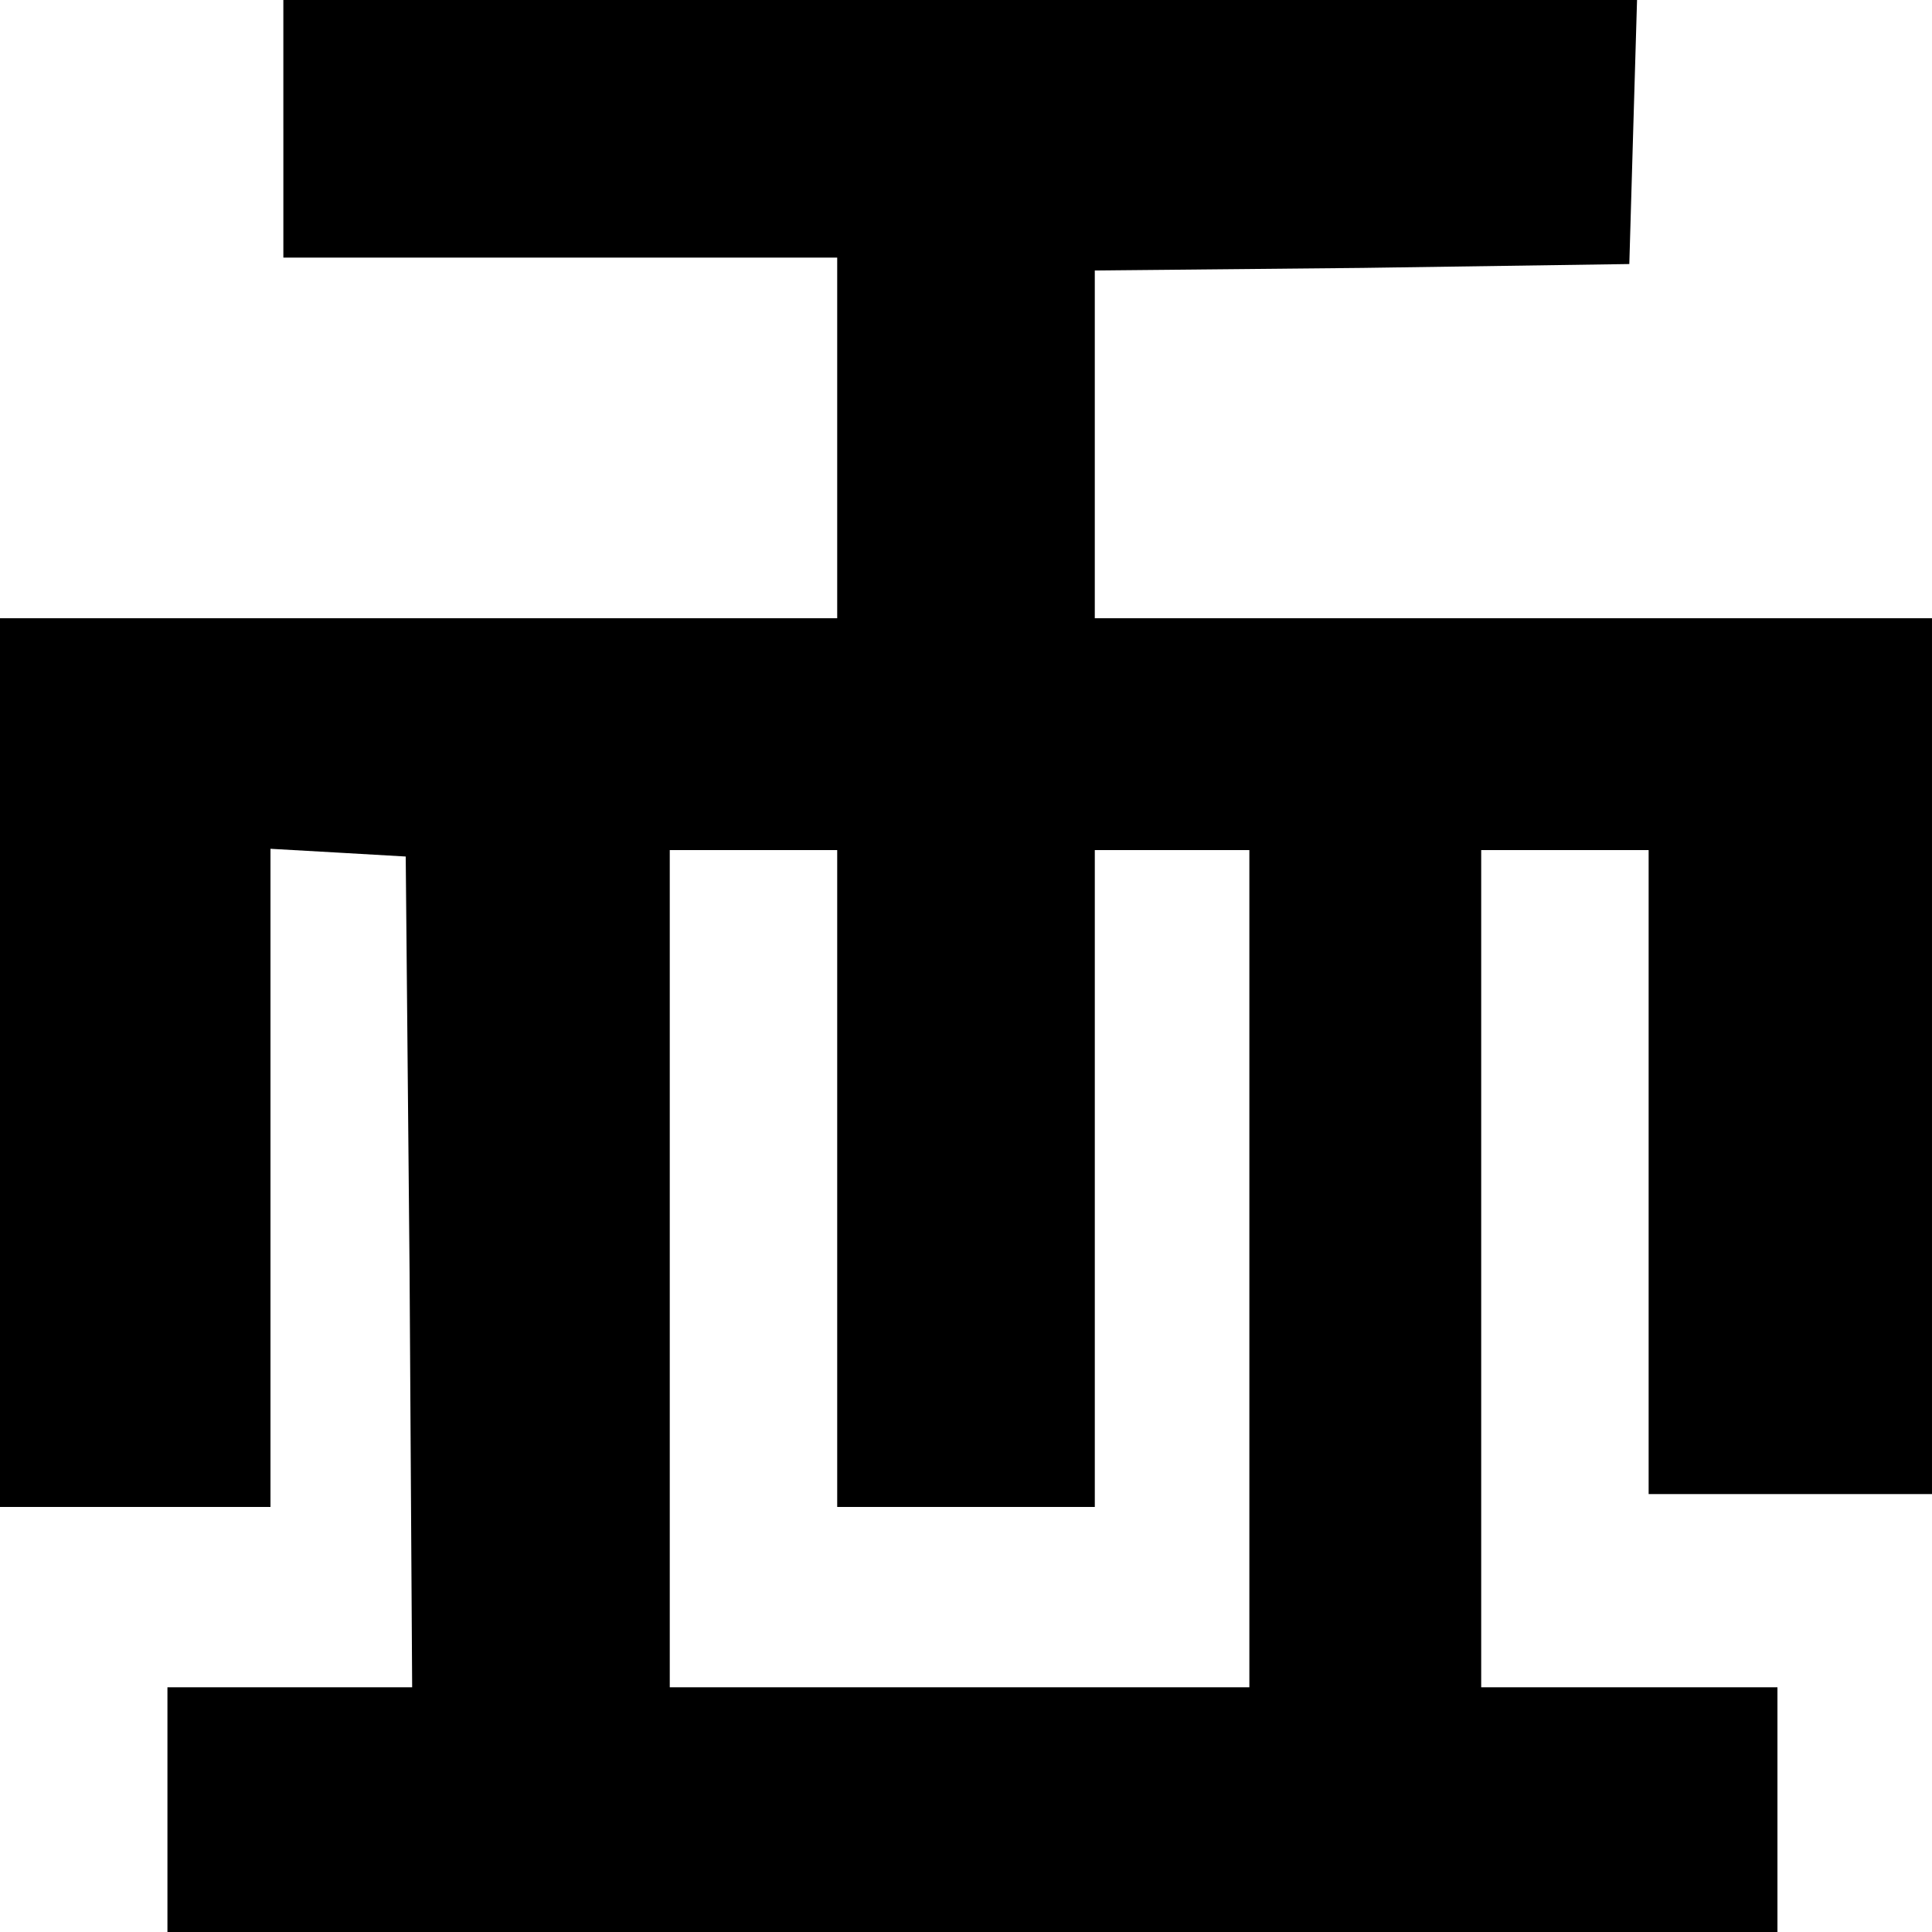 <?xml version="1.0" standalone="no"?>
<!DOCTYPE svg PUBLIC "-//W3C//DTD SVG 20010904//EN"
 "http://www.w3.org/TR/2001/REC-SVG-20010904/DTD/svg10.dtd">
<svg version="1.0" xmlns="http://www.w3.org/2000/svg"
 width="150pt" height="150pt" viewBox="0 0 150 150"
 preserveAspectRatio="xMidYMid meet">

<g transform="translate(0,150) scale(0.1,-0.1)"
fill="#000000" stroke="none">
<path d="M220 1400 l0 -100 215 0 215 0 0 -140 0 -140 -325 0 -325 0 0 -345 0
-345 105 0 105 0 0 256 0 255 53 -3 52 -3 3 -323 2 -322 -95 0 -95 0 0 -95 0
-95 625 0 625 0 0 95 0 95 -115 0 -115 0 0 325 0 325 65 0 65 0 0 -250 0 -250
110 0 110 0 0 340 0 340 -325 0 -325 0 0 135 0 135 208 2 207 3 3 103 3 102
-526 0 -525 0 0 -100z m430 -815 l0 -255 100 0 100 0 0 255 0 255 60 0 60 0 0
-325 0 -325 -225 0 -225 0 0 325 0 325 65 0 65 0 0 -255z"/>
</g>
</svg>
